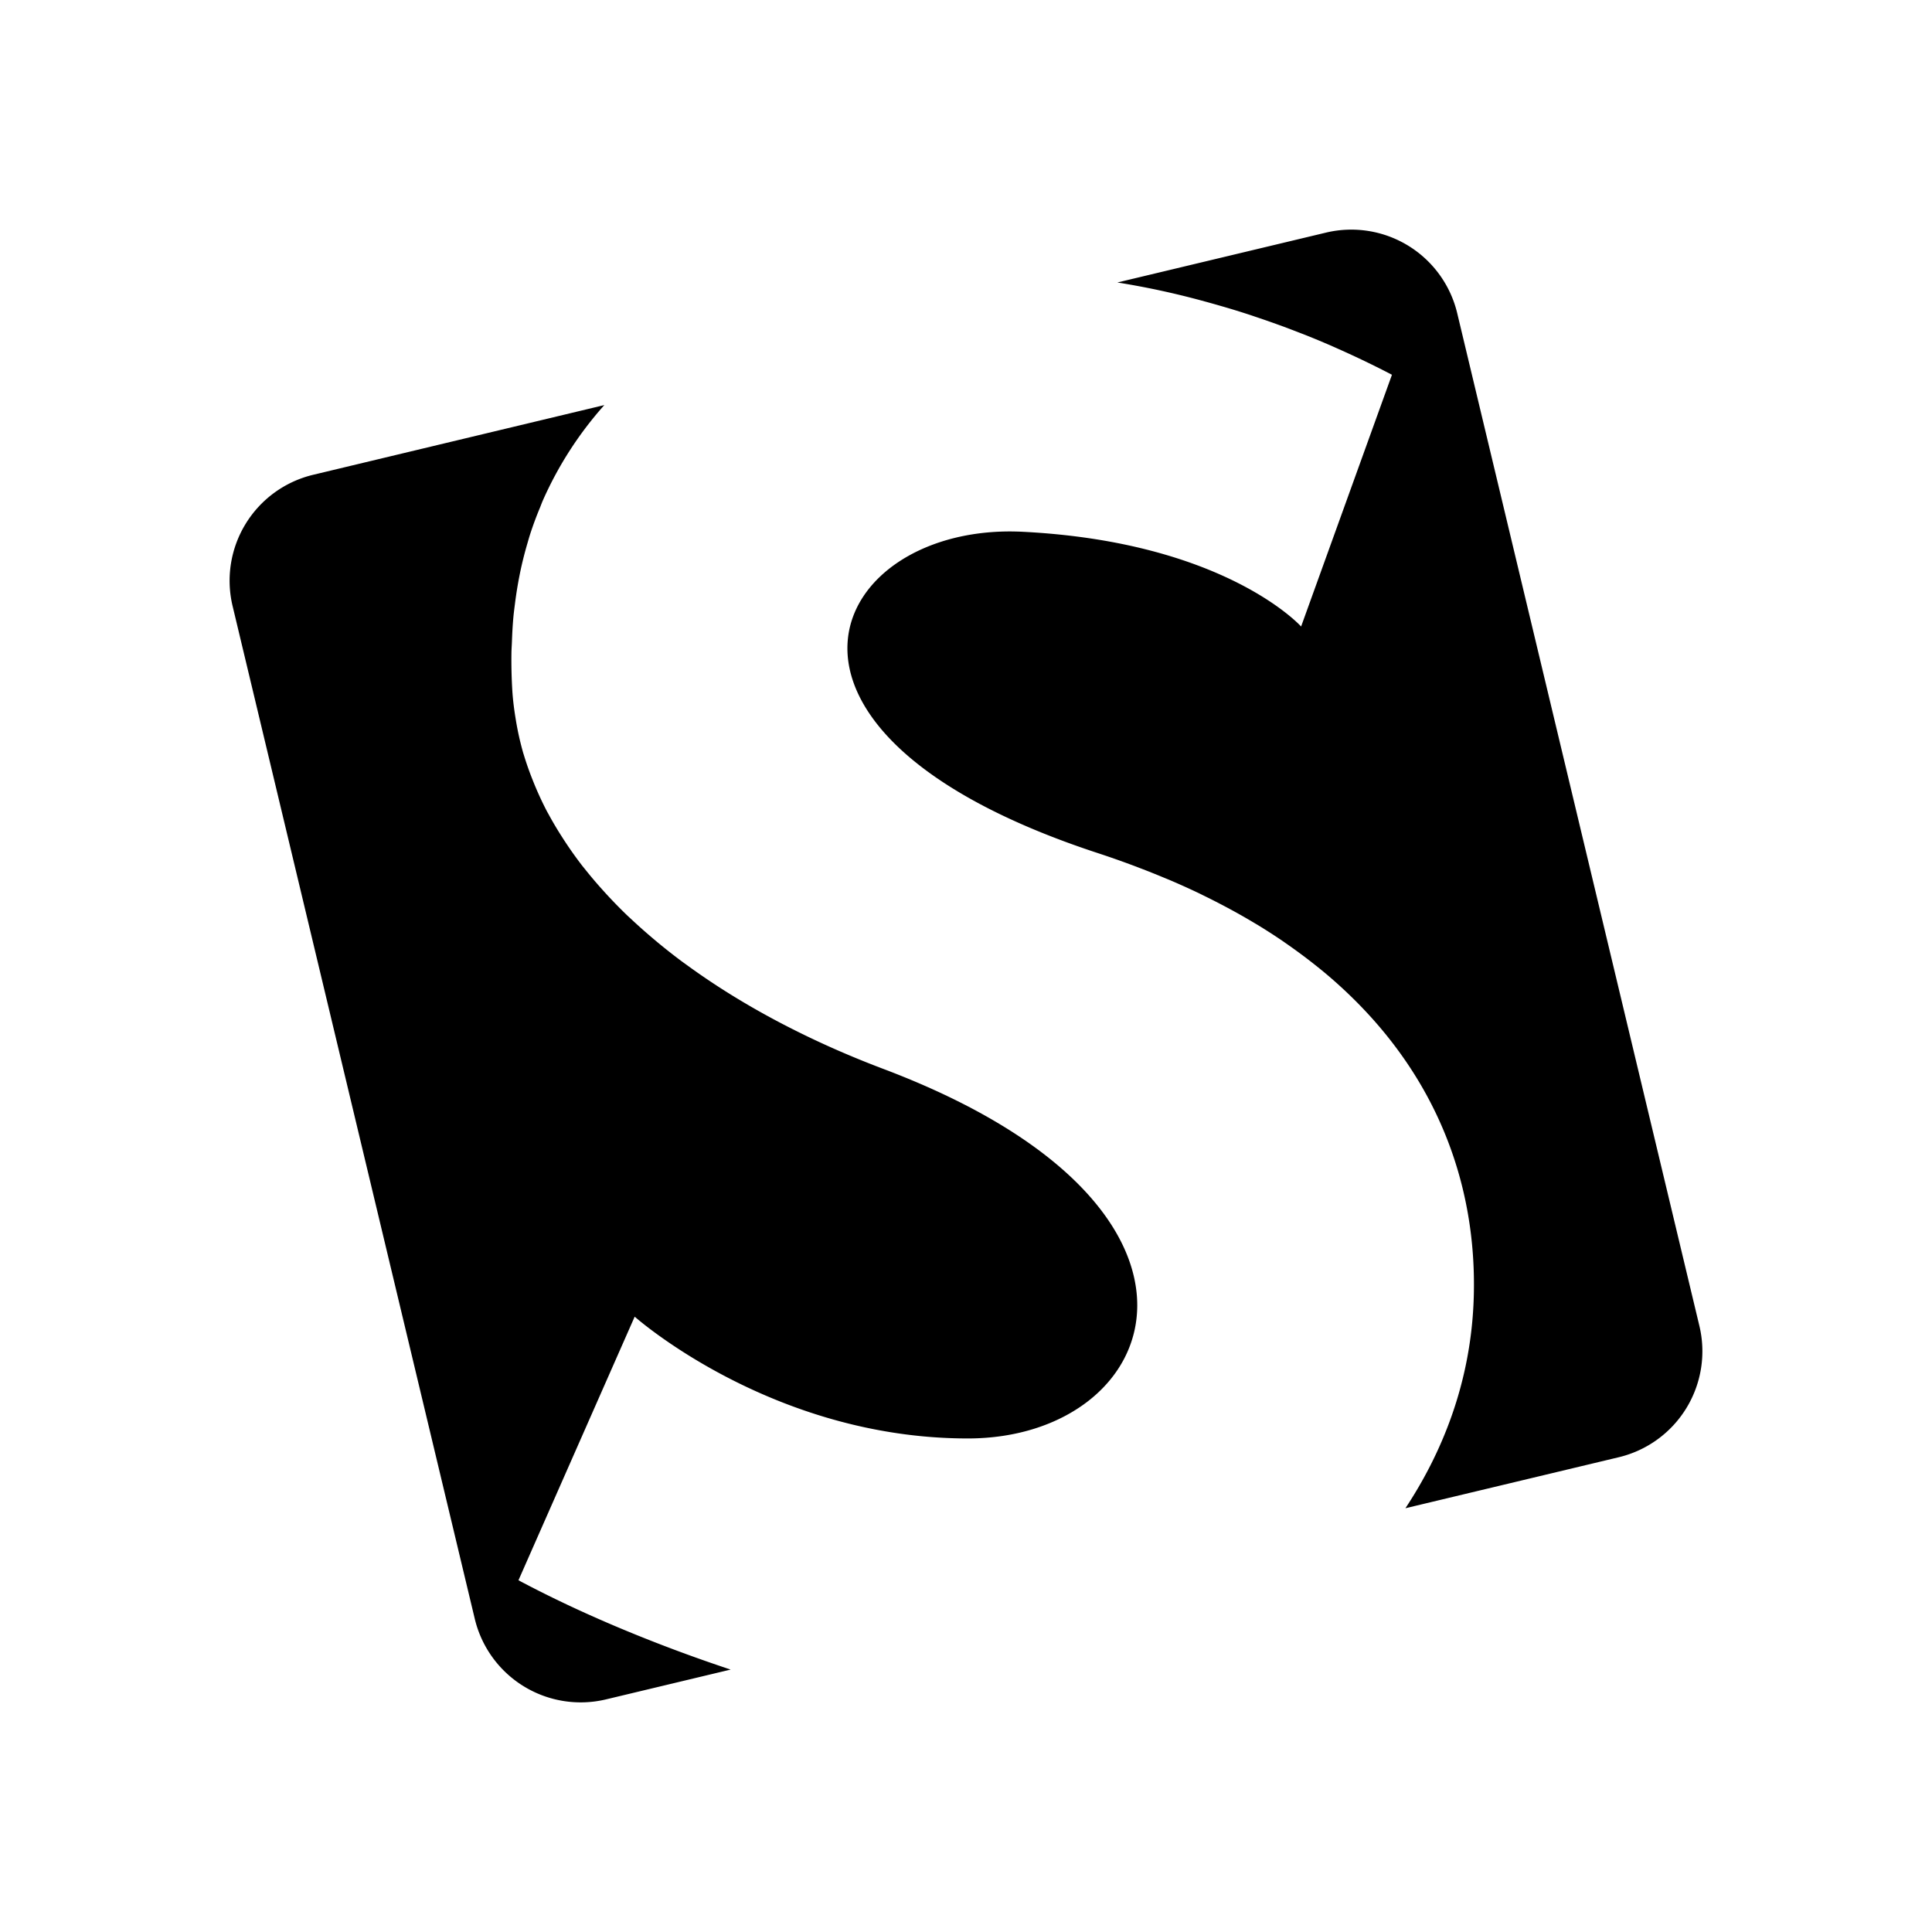 <svg xmlns="http://www.w3.org/2000/svg" width="3em" height="3em" viewBox="0 0 100 100"><path fill="currentColor" d="M45.718 55.325c-3.727-1.408-7.229-3.226-10.202-5.401q-.117-.083-.233-.168a31 31 0 0 1-1.259-.991q-.16-.133-.316-.267a29 29 0 0 1-1.03-.919l-.188-.173q-.559-.537-1.074-1.096q-.135-.147-.268-.296a22 22 0 0 1-.877-1.037l-.125-.154a20 20 0 0 1-.862-1.204q-.104-.157-.204-.315a18 18 0 0 1-.693-1.171l-.066-.117a17 17 0 0 1-.75-1.642a16 16 0 0 1-.463-1.318l-.02-.06a15 15 0 0 1-.393-1.762c-.08-.482-.144-.968-.176-1.464a26 26 0 0 1-.047-1.963c.002-.199.018-.392.025-.589c.016-.447.039-.892.081-1.329c.021-.219.051-.435.078-.652a21 21 0 0 1 .318-1.854q.138-.619.315-1.224c.053-.183.104-.366.163-.547q.223-.68.499-1.341c.049-.12.092-.242.144-.361a18.9 18.9 0 0 1 3.185-4.943l-15.07 3.608a5.637 5.637 0 0 0-4.171 6.793l12.535 52.421a5.637 5.637 0 0 0 6.793 4.171l6.451-1.543c-2.504-.829-6.833-2.409-10.982-4.623l6.015-13.644s7.079 6.304 17.242 6.304c10.165 0 14.682-11.93-4.375-19.129m42.243 13.307L75.425 16.211a5.636 5.636 0 0 0-6.793-4.171l-10.797 2.581a42 42 0 0 1 4.282.916l.357.097q.362.1.738.209q.196.056.394.115q.53.158 1.083.339c.116.038.237.081.355.12a53 53 0 0 1 1.321.464q.428.158.867.329c.133.052.263.1.397.154q.61.244 1.235.515q.213.093.428.19a52 52 0 0 1 1.39.644c.452.219.906.444 1.365.685l-4.702 13.03s-3.913-4.371-14.405-4.903c-9.974-.504-15.522 10.285 3.931 16.647a47 47 0 0 1 1.67.585q.224.083.446.169q.63.24 1.234.492q.186.076.369.153a39 39 0 0 1 1.484.671q.091.044.181.09a38 38 0 0 1 1.574.813q.57.312 1.109.636l.194.115q.636.389 1.229.792l.202.141q.49.34.953.689q.127.095.252.192c.357.276.706.556 1.038.841c5.631 4.835 7.638 10.851 7.476 16.562c-.128 4.513-1.707 8.184-3.538 10.953l11.048-2.641a5.64 5.64 0 0 0 4.169-6.793"/></svg>